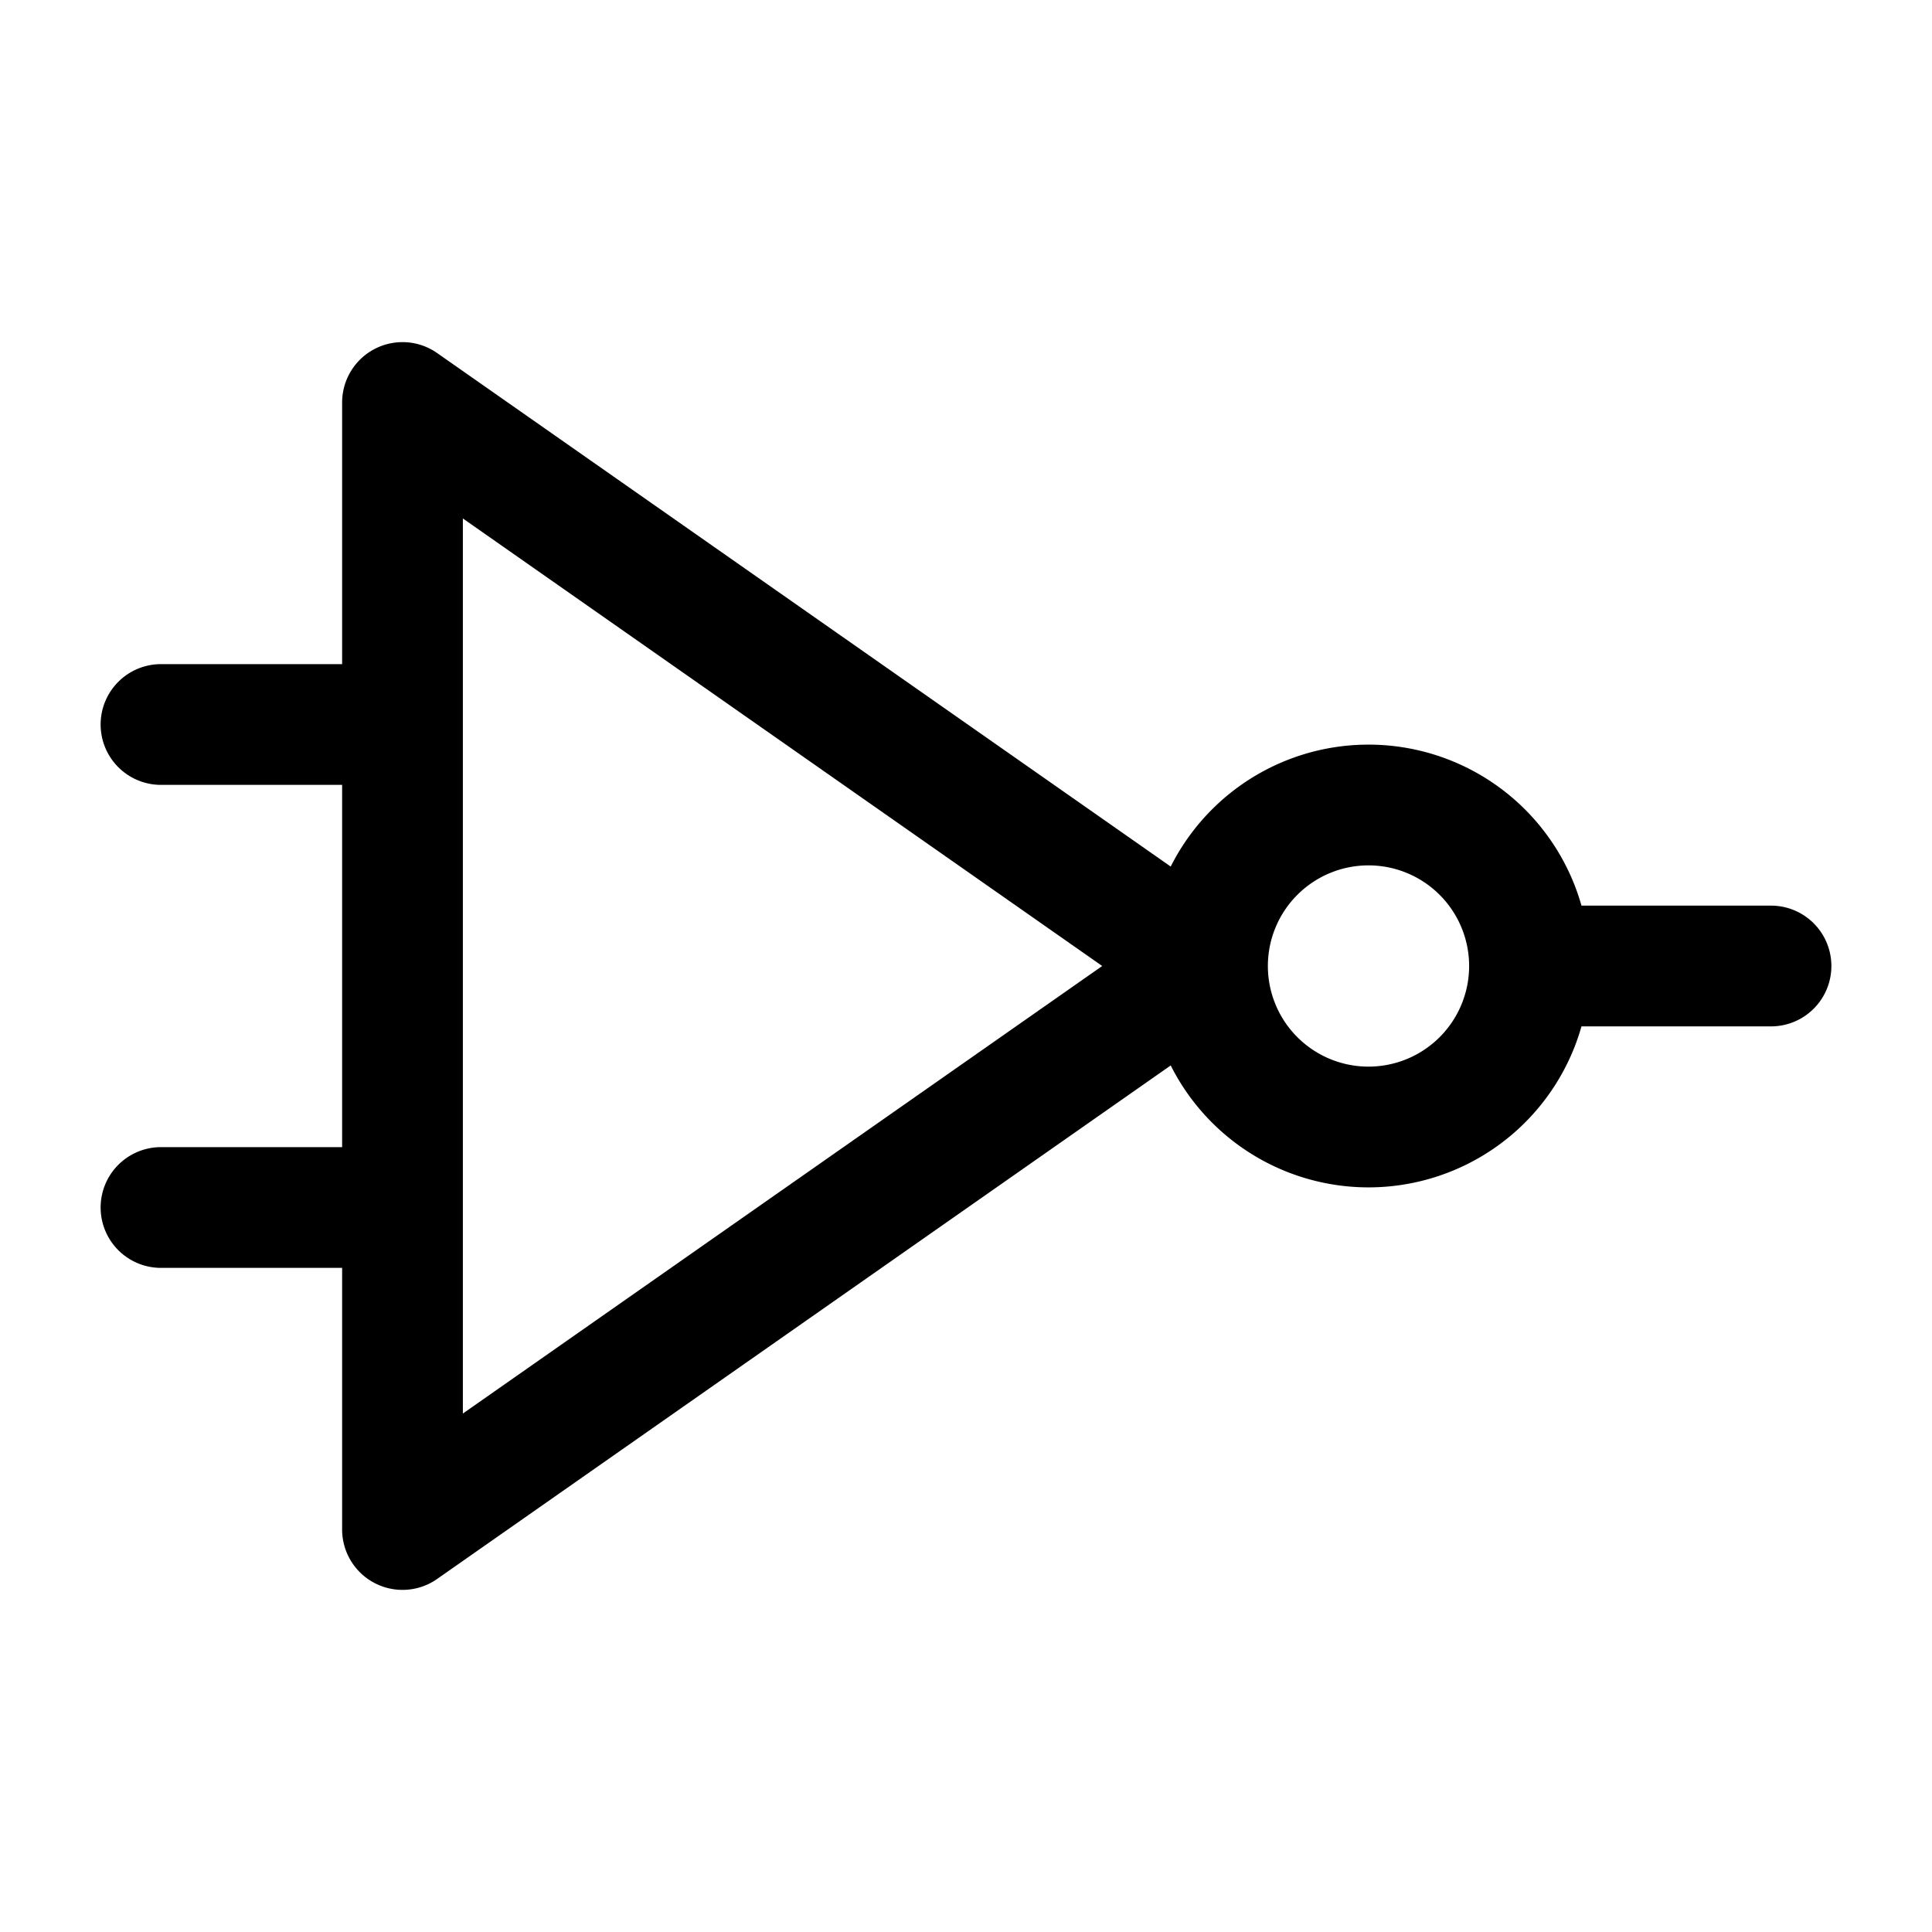 <svg xmlns="http://www.w3.org/2000/svg" fill="none" stroke-linecap="round" stroke-linejoin="round" viewBox="0 0 24 24" stroke-width="1.5" stroke="currentColor" aria-hidden="true" data-slot="icon" height="16px" width="16px">
  <path d="M22 12h-3M2 9h3M2 15h3M5 5l10 7-10 7zM15 12a2 2 0 1 0 4 0 2 2 0 1 0-4 0"/>
</svg>
